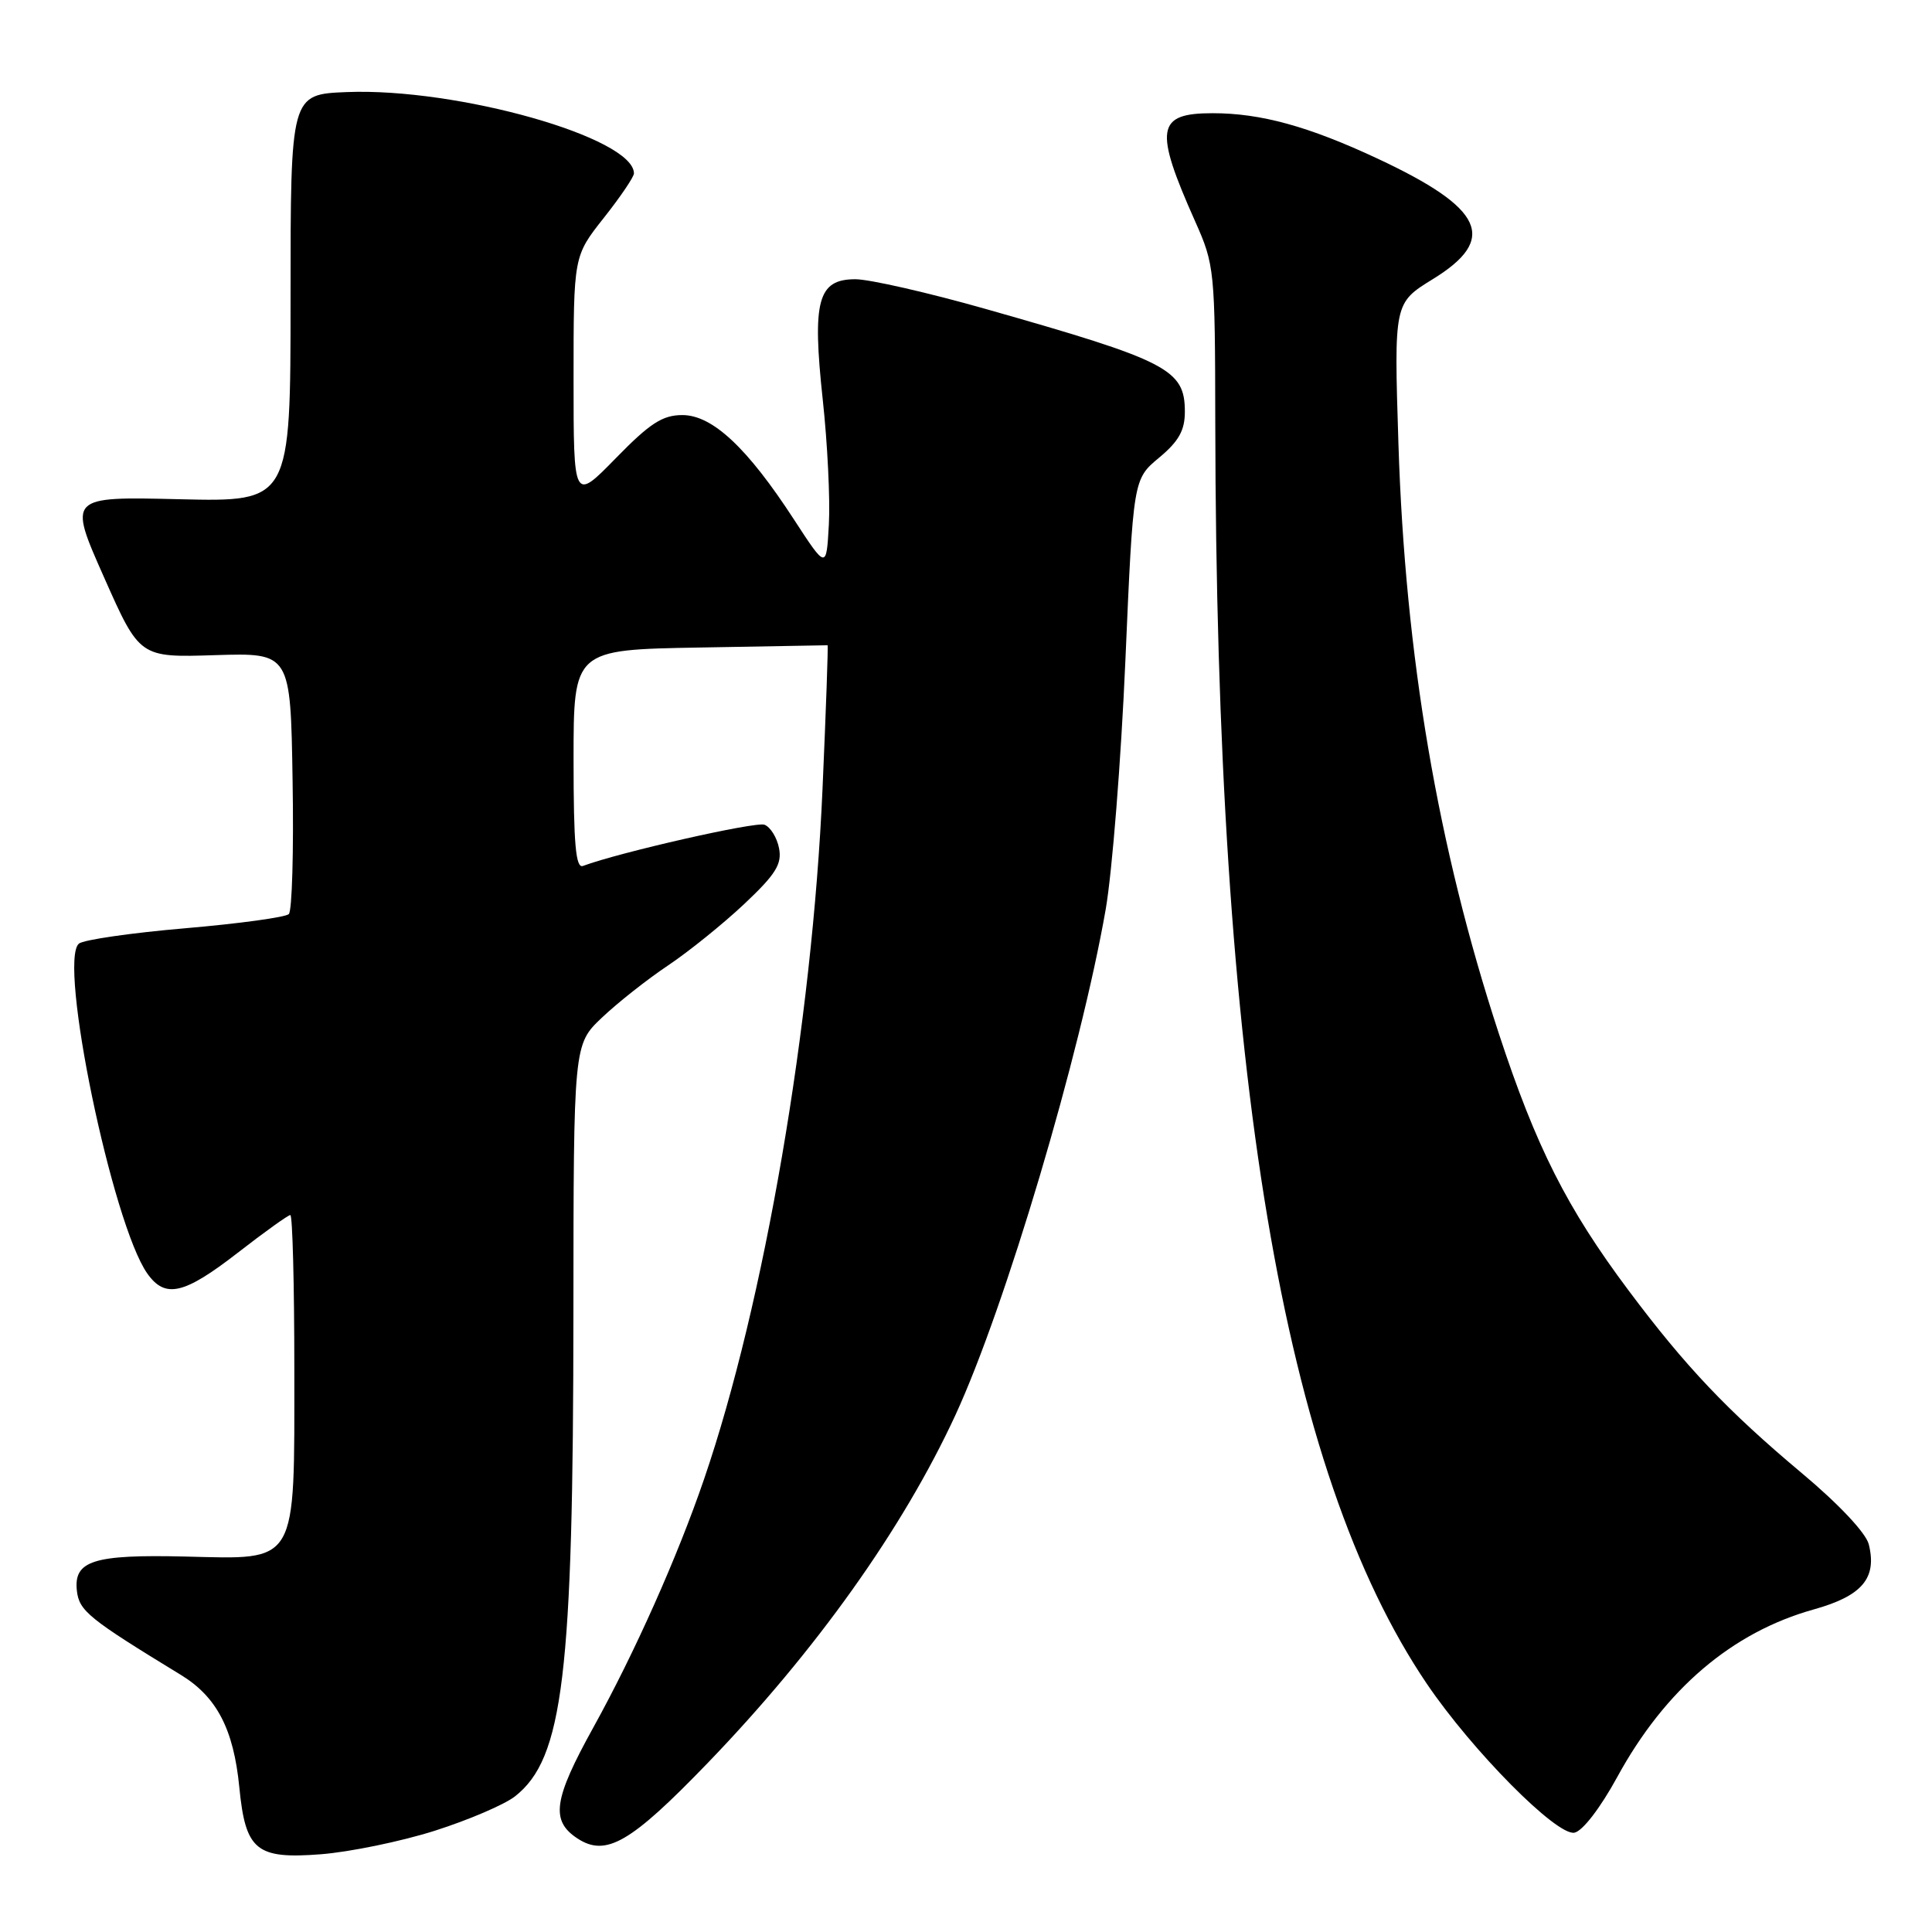 <?xml version="1.0" encoding="UTF-8" standalone="no"?>
<!DOCTYPE svg PUBLIC "-//W3C//DTD SVG 1.1//EN" "http://www.w3.org/Graphics/SVG/1.1/DTD/svg11.dtd" >
<svg xmlns="http://www.w3.org/2000/svg" xmlns:xlink="http://www.w3.org/1999/xlink" version="1.1" viewBox="0 0 256 256">
 <g >
 <path fill="currentColor"
d=" M 57.62 242.58 C 62.08 241.16 66.87 239.11 68.25 238.02 C 74.63 233.00 75.96 221.96 75.98 173.95 C 76.00 138.41 76.00 138.41 79.75 134.85 C 81.81 132.89 85.75 129.78 88.50 127.94 C 91.25 126.10 95.80 122.43 98.61 119.79 C 102.78 115.86 103.63 114.51 103.23 112.41 C 102.96 110.99 102.09 109.59 101.30 109.28 C 100.13 108.84 82.03 112.95 77.25 114.74 C 76.29 115.11 76.00 111.89 76.00 100.65 C 76.00 86.09 76.00 86.09 92.75 85.80 C 101.96 85.63 109.57 85.50 109.66 85.50 C 109.75 85.50 109.45 94.05 108.99 104.50 C 107.63 135.62 101.27 172.71 93.29 196.00 C 89.76 206.31 84.14 218.91 78.63 228.88 C 73.33 238.45 72.93 241.25 76.51 243.60 C 80.29 246.08 83.55 244.20 93.73 233.65 C 108.09 218.77 119.64 202.56 126.60 187.50 C 133.20 173.20 143.15 139.73 146.51 120.50 C 147.37 115.55 148.55 100.70 149.12 87.50 C 150.16 63.50 150.16 63.50 153.58 60.65 C 156.19 58.48 157.00 57.03 157.00 54.56 C 157.00 48.94 154.78 47.80 130.61 40.94 C 122.97 38.77 115.20 37.00 113.34 37.00 C 108.36 37.00 107.60 39.83 109.02 52.97 C 109.65 58.76 110.01 66.18 109.83 69.47 C 109.50 75.43 109.50 75.43 105.22 68.86 C 99.03 59.33 94.40 55.00 90.42 55.00 C 87.78 55.00 86.12 56.08 81.59 60.72 C 76.00 66.44 76.00 66.44 76.00 50.19 C 76.00 33.94 76.00 33.94 80.00 28.88 C 82.20 26.10 84.00 23.44 84.00 22.98 C 84.00 18.24 60.61 11.62 45.96 12.20 C 38.50 12.50 38.50 12.50 38.50 39.50 C 38.50 66.50 38.50 66.50 23.77 66.15 C 9.04 65.80 9.04 65.80 13.77 76.46 C 18.50 87.13 18.50 87.13 28.50 86.81 C 38.50 86.50 38.50 86.50 38.77 103.43 C 38.93 112.73 38.70 120.70 38.27 121.12 C 37.85 121.54 31.67 122.39 24.53 123.00 C 17.40 123.61 11.07 124.53 10.46 125.03 C 7.66 127.36 14.88 162.17 19.52 168.75 C 21.89 172.10 24.37 171.53 31.50 166.00 C 35.04 163.25 38.18 161.00 38.47 161.00 C 38.76 161.00 39.00 170.18 39.00 181.39 C 39.00 207.61 39.58 206.61 24.52 206.25 C 12.36 205.96 9.73 206.80 10.19 210.81 C 10.50 213.46 11.78 214.50 23.96 221.93 C 28.73 224.84 30.96 229.14 31.71 236.82 C 32.53 245.20 33.94 246.36 42.50 245.70 C 46.35 245.40 53.15 244.00 57.62 242.58 Z  M 214.28 235.49 C 220.64 223.83 229.51 216.27 240.36 213.25 C 246.76 211.46 248.74 209.10 247.62 204.62 C 247.24 203.12 243.62 199.27 238.74 195.19 C 228.91 186.95 223.33 181.07 215.80 171.00 C 207.61 160.05 203.54 151.98 198.59 136.91 C 190.52 112.31 186.19 86.88 185.30 58.83 C 184.71 40.16 184.71 40.16 189.85 36.99 C 198.51 31.67 196.65 27.61 182.50 21.00 C 173.38 16.74 167.07 15.00 160.68 15.00 C 153.22 15.00 152.89 17.06 158.38 29.37 C 160.93 35.09 161.00 35.81 161.03 55.87 C 161.15 142.25 169.99 194.95 189.07 223.12 C 195.10 232.01 206.27 243.29 208.62 242.84 C 209.70 242.63 212.05 239.57 214.28 235.49 Z "/>
</g>
</svg>